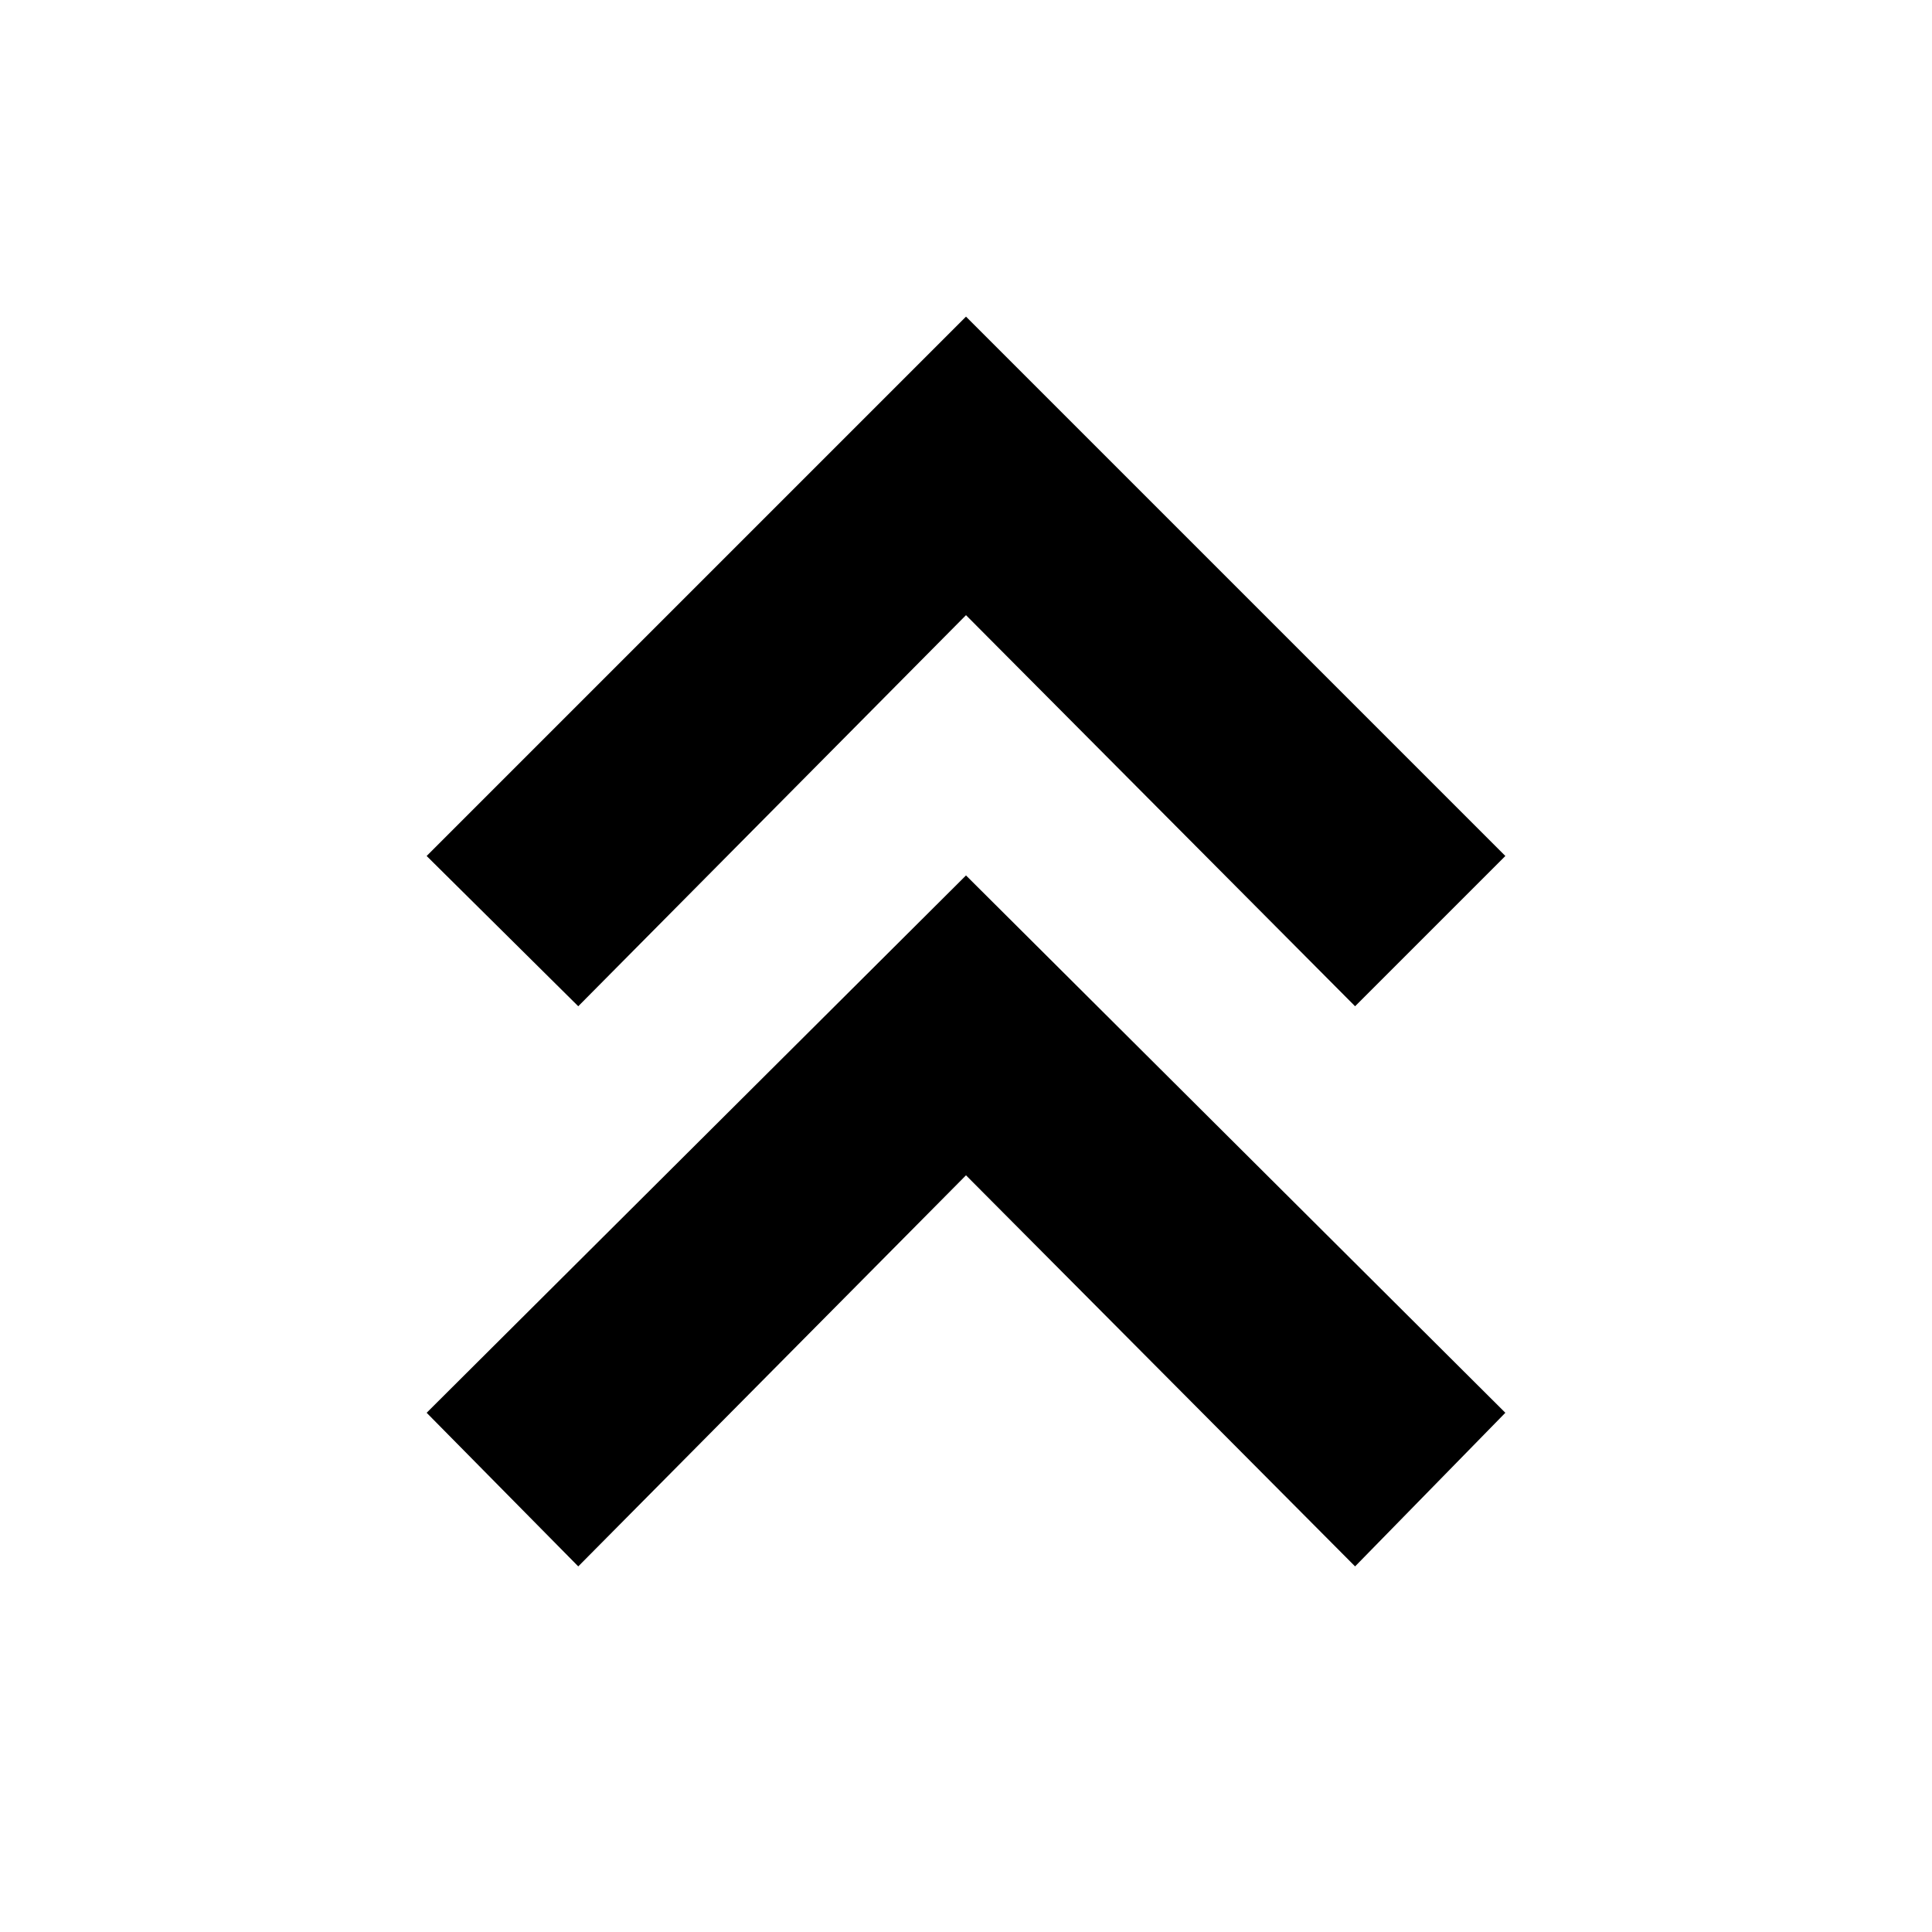 <svg xmlns="http://www.w3.org/2000/svg" height="40" viewBox="0 -960 960 960" width="40"><path d="M287.333-181.667 212-258l268-267 268 267-74.666 76.333L480-376.001 287.333-181.667Zm0-278.333L212-534.666l268-268 268 268L673.334-460 480-654.334 287.333-460Z"/></svg>